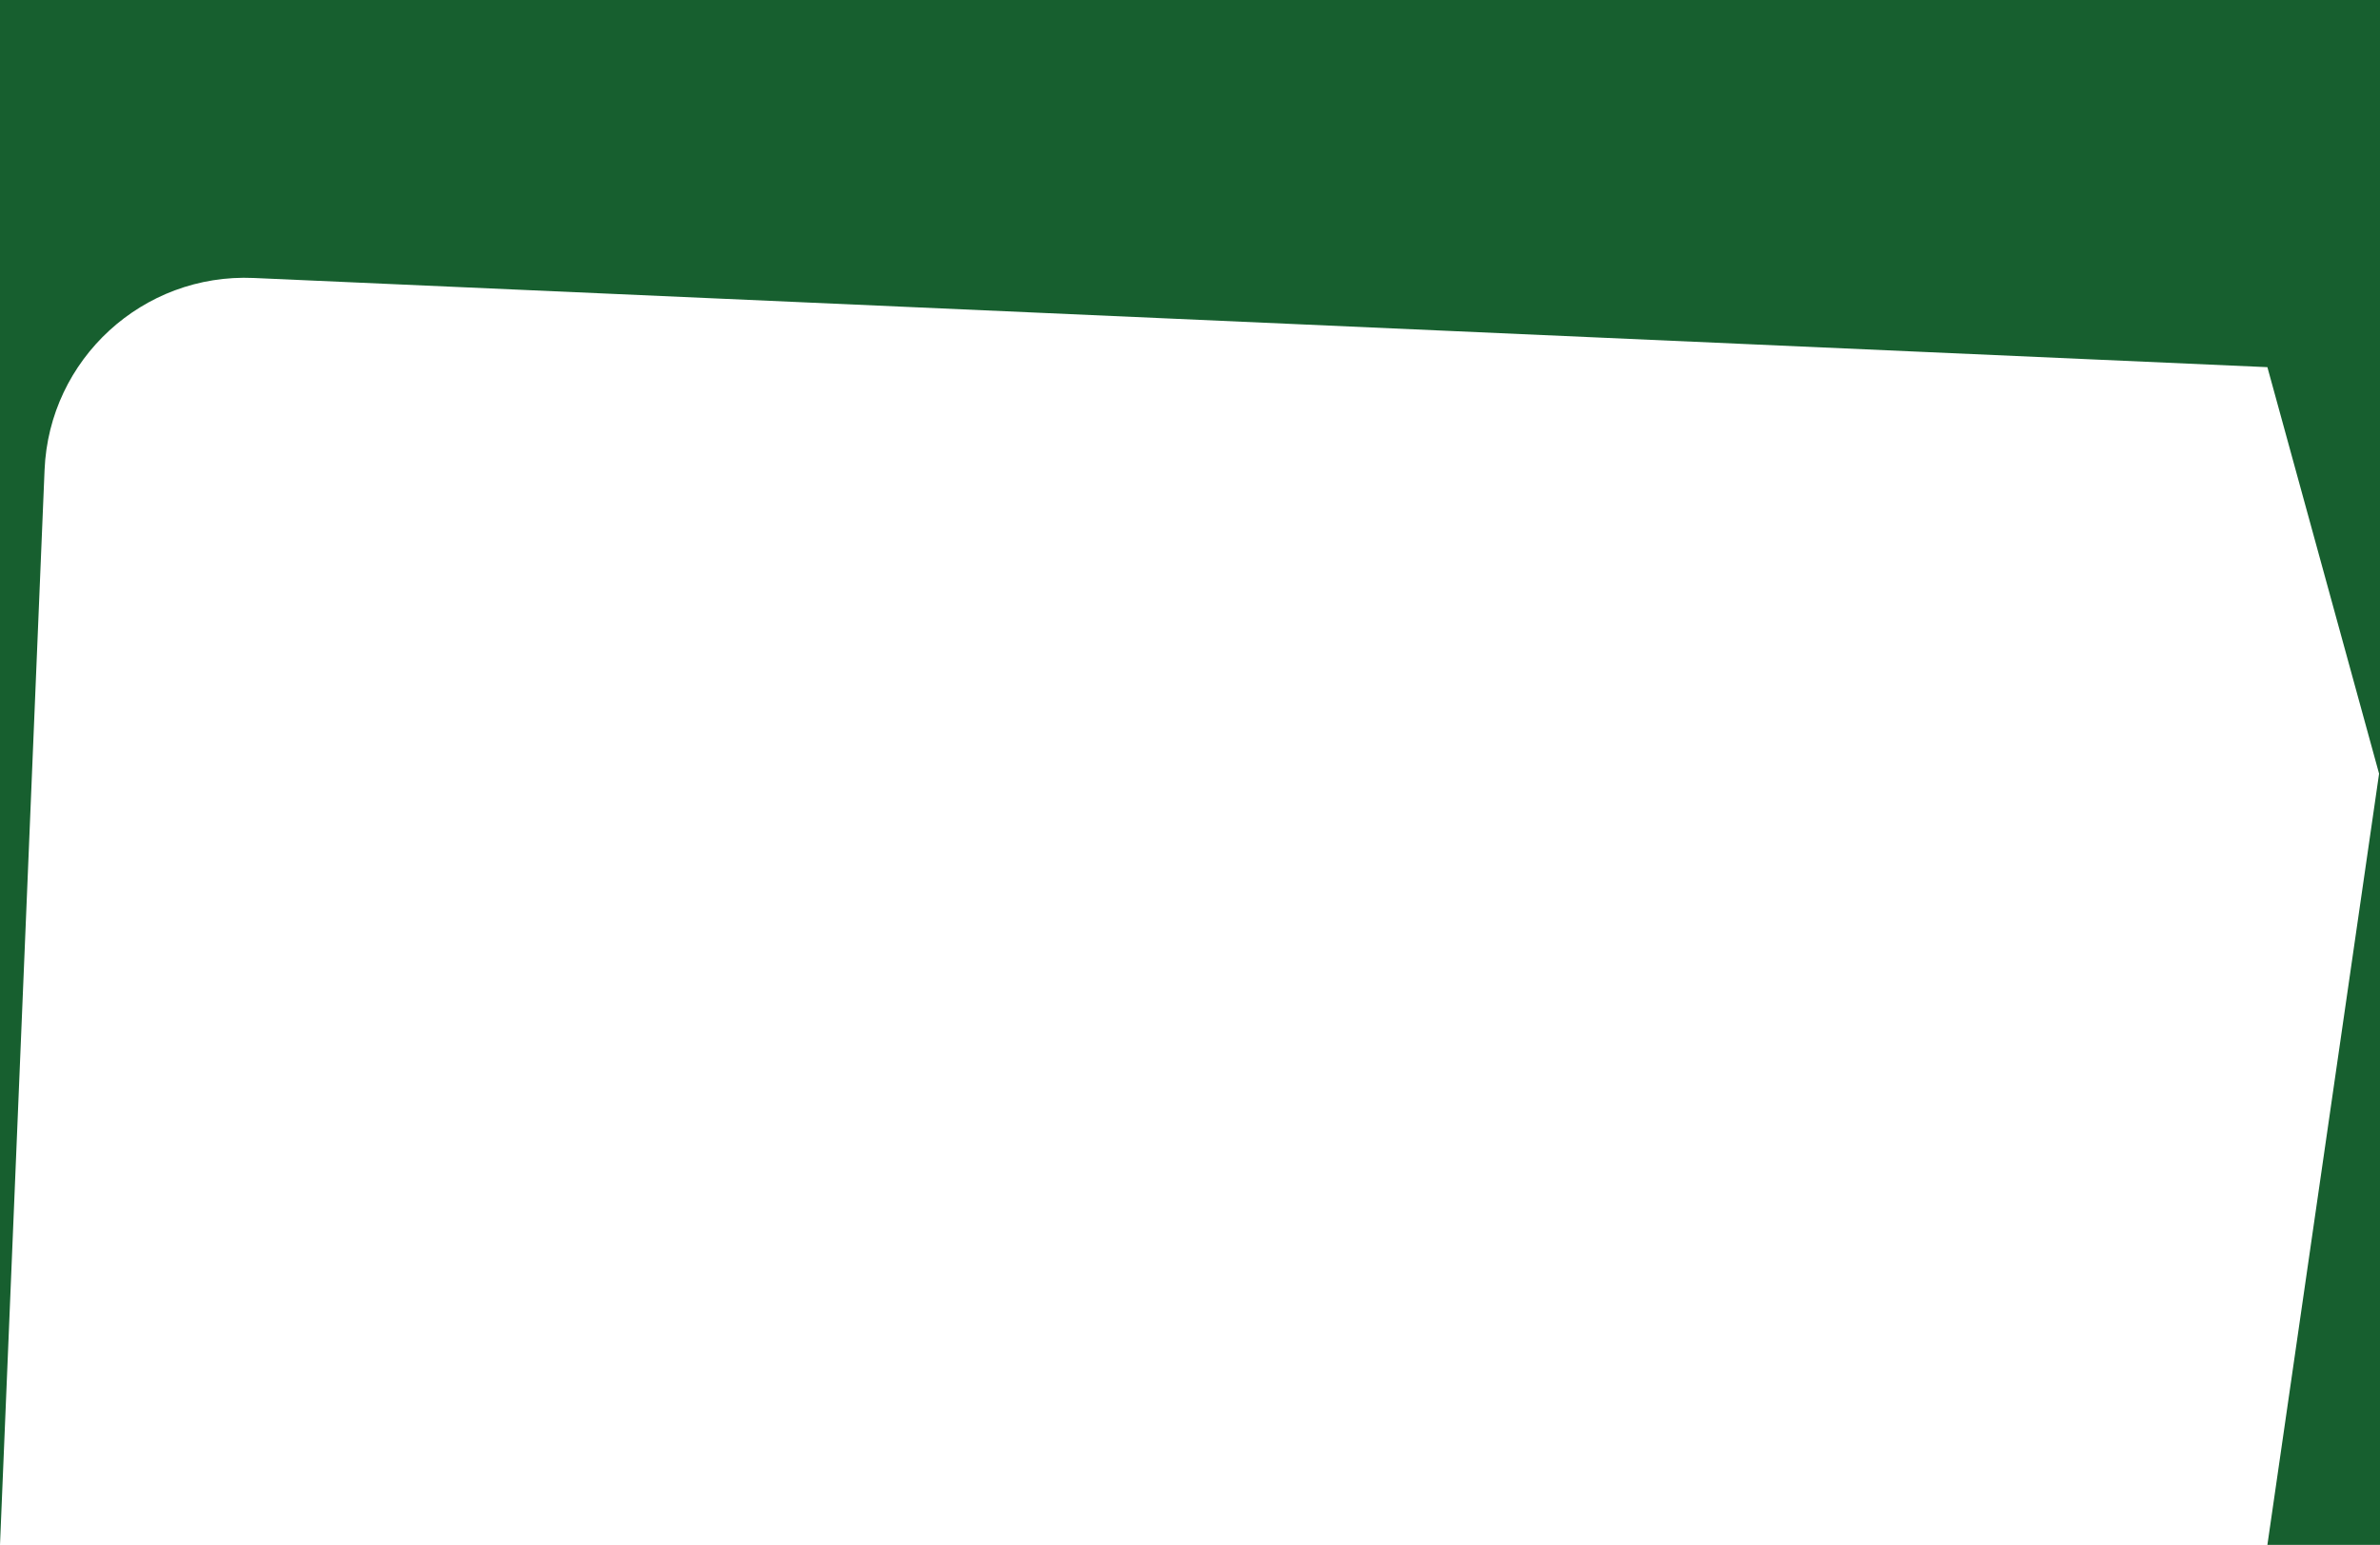 <svg width="1864" height="1210" viewBox="0 0 1864 1210" fill="none" xmlns="http://www.w3.org/2000/svg">
<path d="M1864 0H0V1210L34.902 368.066C38.5 281.258 111.917 213.878 198.714 217.722L1775.81 287.573L1863.28 605.98L1775.81 1210H1864V0Z" fill="#175F2F"/>
</svg>

